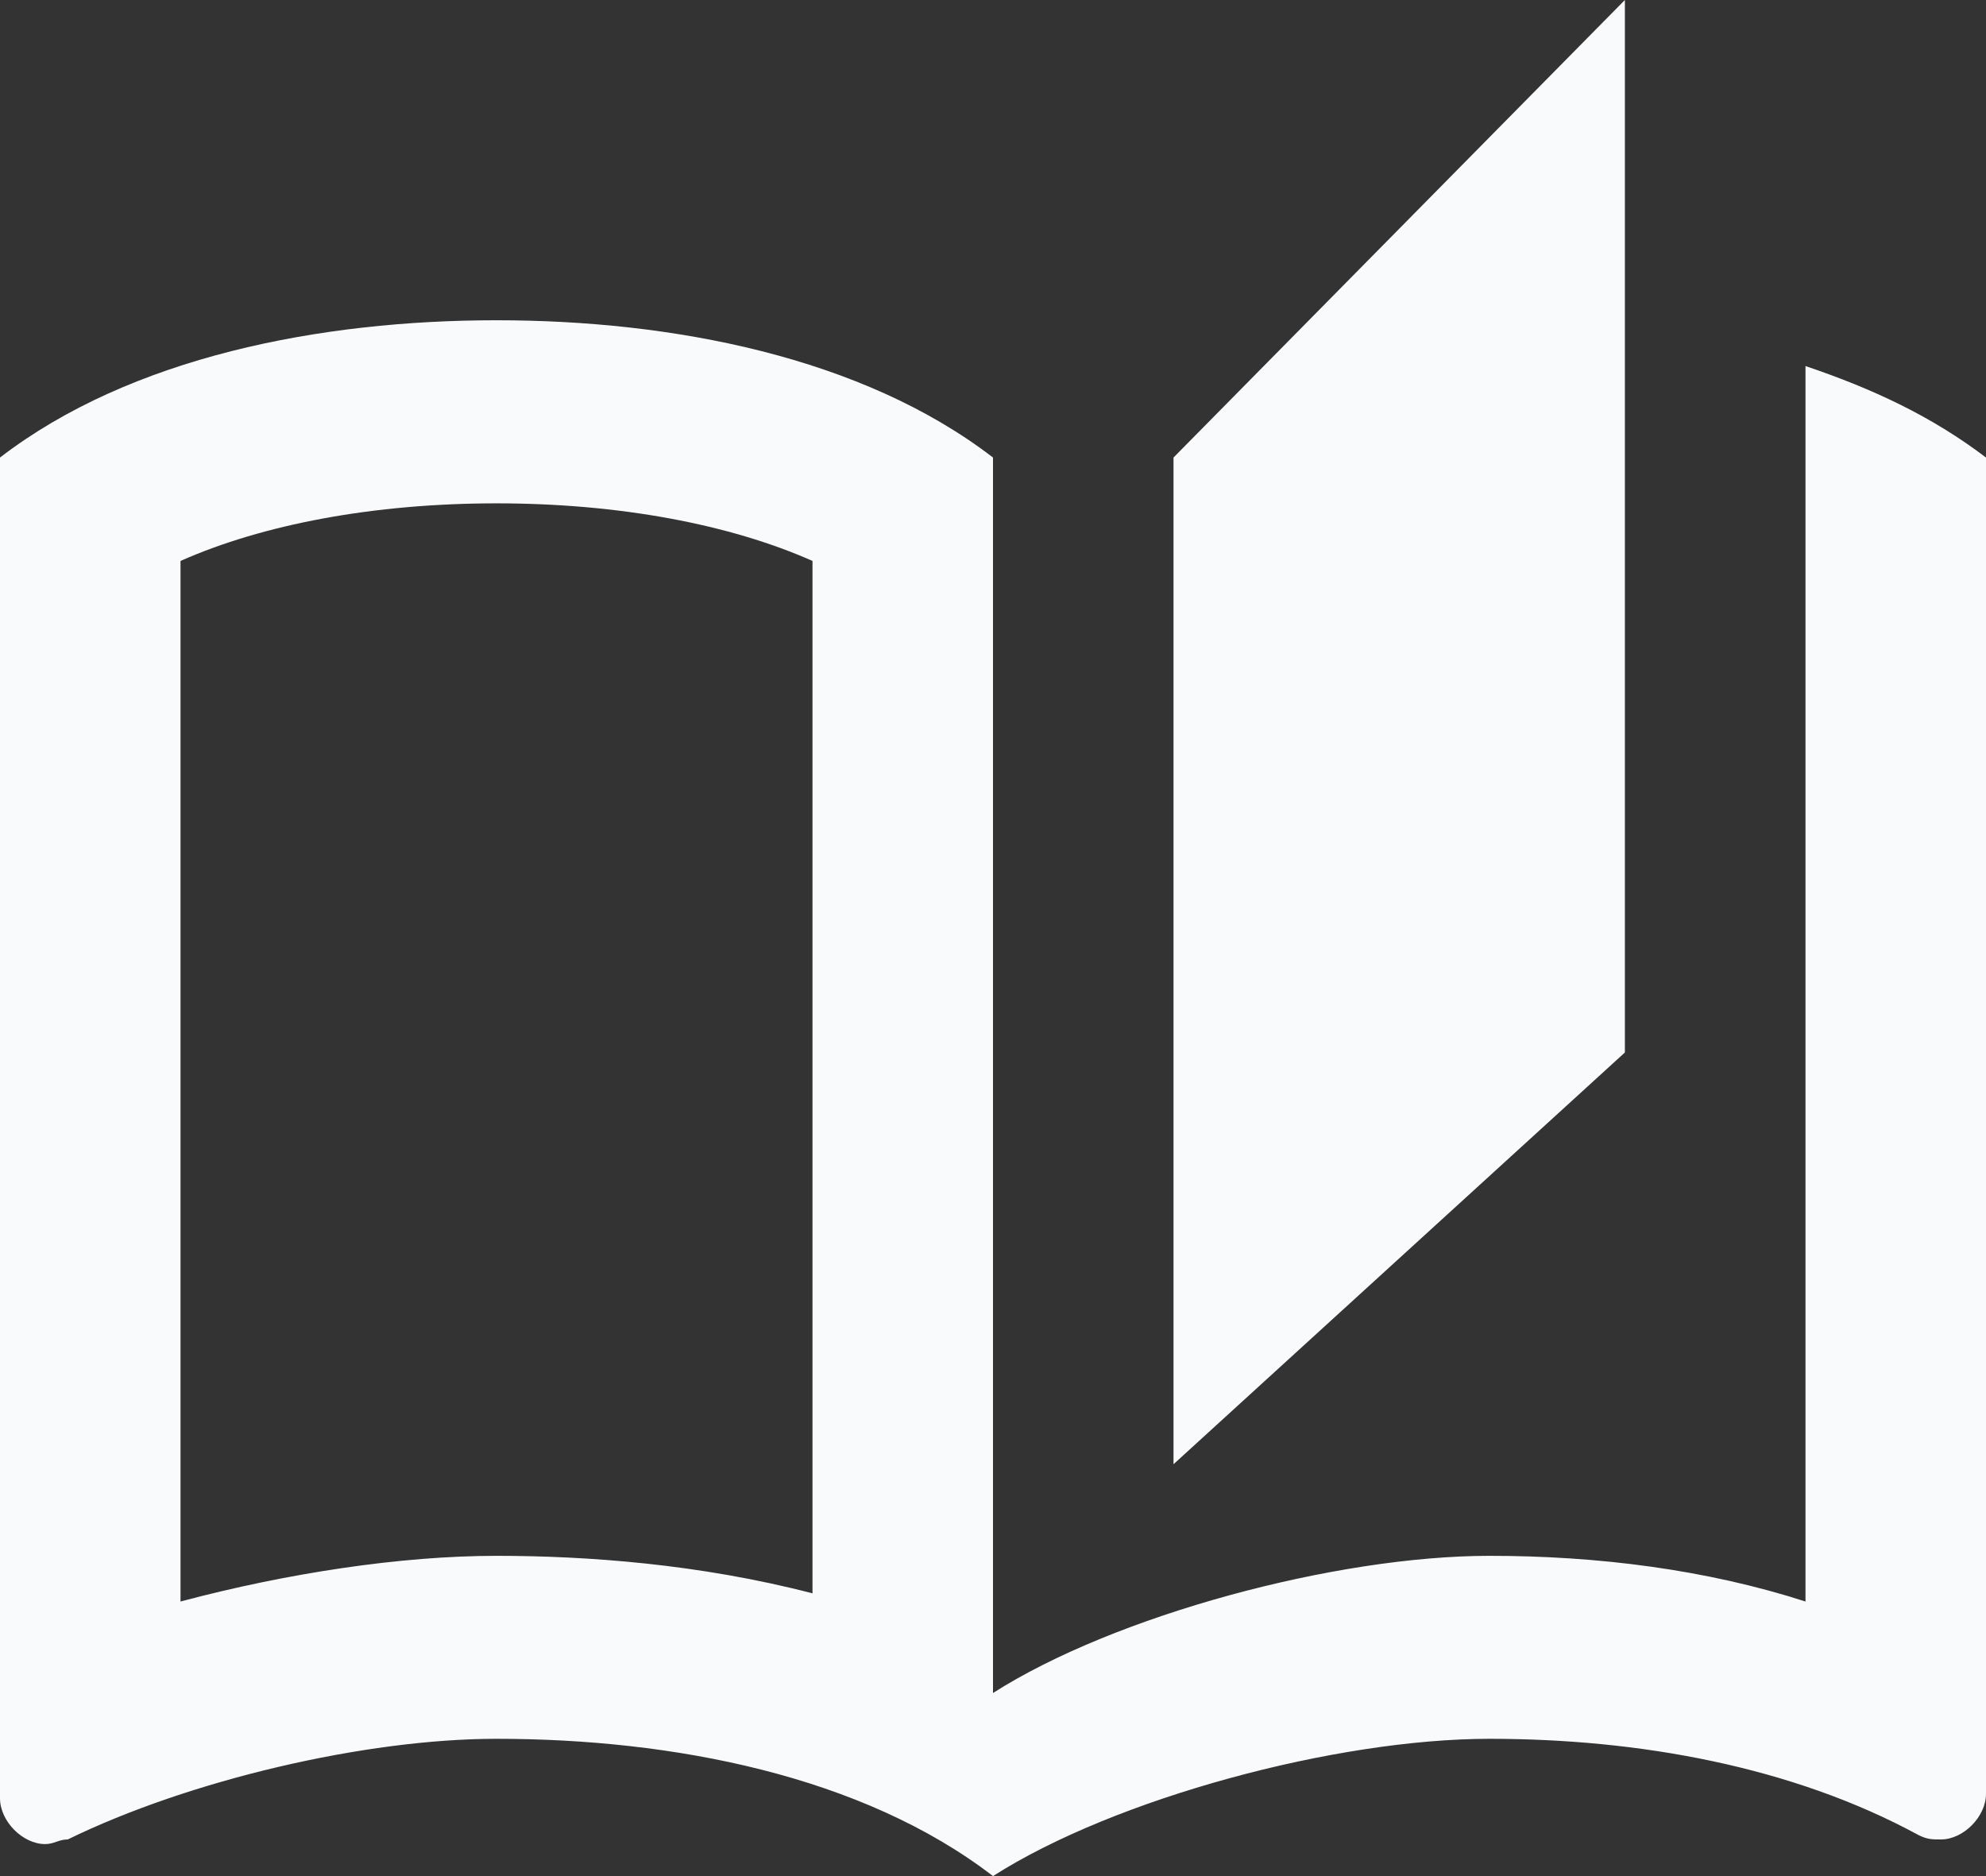 <svg width="18" height="17" viewBox="0 0 18 17" fill="none" xmlns="http://www.w3.org/2000/svg">
<rect x="0" y="0" width="18" height="17" fill="#333333" stroke="none"/>
<path d="M14.727 0L10.636 4.146V13.268L14.727 9.537V0ZM16.364 3.317V14.512C15.464 14.222 14.482 14.098 13.5 14.098C12.109 14.098 10.104 14.637 9 15.341V4.146C7.814 3.234 6.095 2.902 4.5 2.902C2.905 2.902 1.186 3.234 0 4.146V16.295C0 16.502 0.205 16.71 0.409 16.71C0.491 16.71 0.532 16.668 0.614 16.668C1.718 16.129 3.314 15.756 4.5 15.756C6.095 15.756 7.814 16.088 9 17C10.104 16.295 12.109 15.756 13.5 15.756C14.85 15.756 16.241 16.005 17.386 16.627C17.468 16.668 17.509 16.668 17.591 16.668C17.796 16.668 18 16.461 18 16.254V4.146C17.509 3.773 16.977 3.524 16.364 3.317ZM7.364 14.438C6.341 14.172 5.318 14.098 4.5 14.098C3.633 14.098 2.602 14.255 1.636 14.512V5.083C2.381 4.752 3.387 4.561 4.5 4.561C5.613 4.561 6.619 4.752 7.364 5.083V14.438Z" fill="#F9FAFB"/>
</svg>
